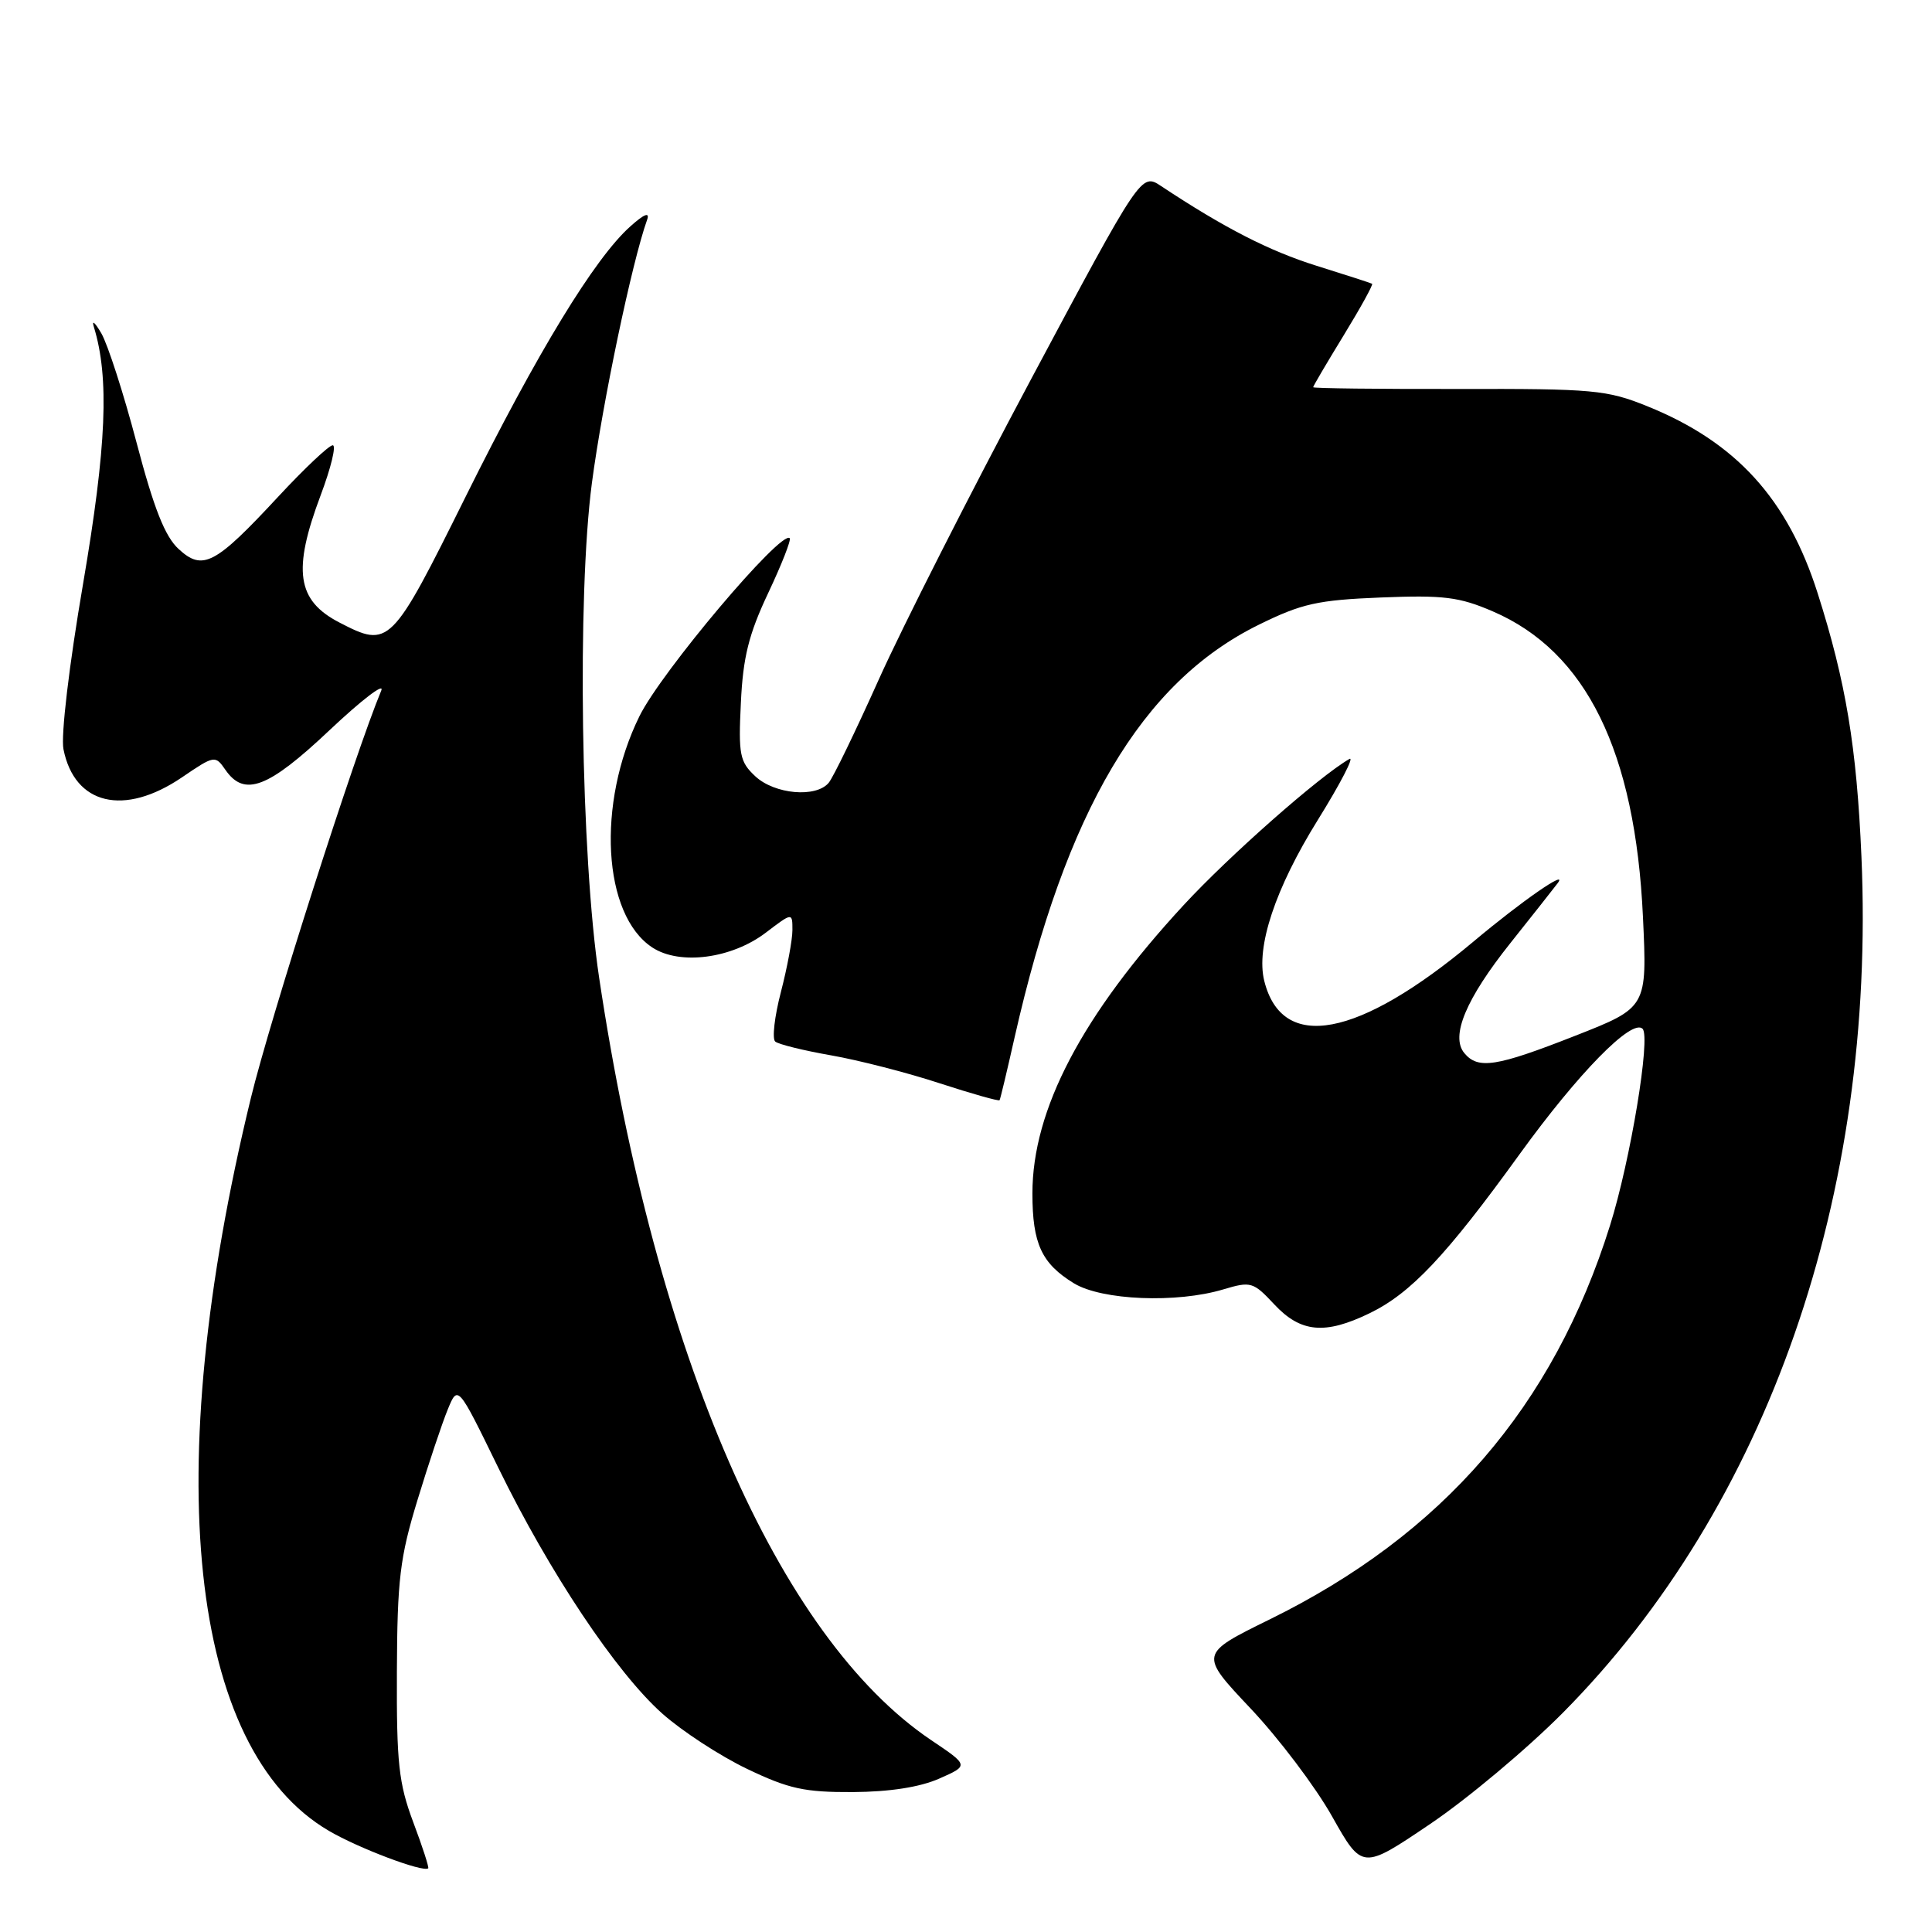 <?xml version="1.0" encoding="UTF-8" standalone="no"?>
<!DOCTYPE svg PUBLIC "-//W3C//DTD SVG 1.1//EN" "http://www.w3.org/Graphics/SVG/1.1/DTD/svg11.dtd" >
<svg xmlns="http://www.w3.org/2000/svg" xmlns:xlink="http://www.w3.org/1999/xlink" version="1.1" viewBox="0 0 256 256">
 <g >
 <path fill="currentColor"
d=" M 54.75 241.43 C 52.83 236.30 52.54 233.61 52.59 221.50 C 52.64 209.29 52.99 206.38 55.32 198.76 C 56.78 193.96 58.59 188.56 59.33 186.76 C 60.67 183.50 60.67 183.50 66.01 194.45 C 72.78 208.32 81.67 221.65 87.77 227.07 C 90.37 229.38 95.42 232.68 99.00 234.39 C 104.53 237.04 106.62 237.49 113.00 237.46 C 117.87 237.43 121.88 236.81 124.44 235.68 C 128.39 233.94 128.39 233.94 123.39 230.58 C 103.14 216.94 86.90 179.66 79.39 129.56 C 76.96 113.39 76.46 78.96 78.43 64.00 C 79.83 53.40 83.74 34.71 85.75 29.11 C 86.12 28.05 85.35 28.36 83.52 30.00 C 78.80 34.21 71.23 46.63 61.73 65.75 C 51.85 85.65 51.59 85.91 44.98 82.49 C 39.33 79.57 38.74 75.59 42.49 65.62 C 43.86 61.98 44.58 59.00 44.09 59.00 C 43.59 59.00 40.33 62.08 36.84 65.84 C 28.50 74.83 26.86 75.69 23.67 72.75 C 21.86 71.09 20.40 67.40 18.10 58.67 C 16.39 52.17 14.28 45.64 13.43 44.17 C 12.57 42.70 12.13 42.33 12.44 43.33 C 14.50 50.04 14.12 59.13 11.01 77.34 C 9.15 88.19 8.05 97.50 8.41 99.28 C 9.88 106.65 16.44 108.21 24.10 103.01 C 28.42 100.07 28.52 100.06 29.87 102.01 C 32.38 105.64 35.53 104.44 43.67 96.75 C 47.90 92.76 50.98 90.40 50.52 91.50 C 47.04 99.83 35.81 134.93 33.24 145.50 C 21.15 195.20 25.04 231.73 43.57 242.59 C 47.50 244.90 56.07 248.13 56.74 247.56 C 56.87 247.45 55.98 244.69 54.75 241.43 Z  M 207.10 226.94 C 234.23 199.57 248.60 158.36 246.65 113.50 C 246.02 98.97 244.59 90.35 240.85 78.61 C 236.87 66.09 230.02 58.57 218.28 53.83 C 212.91 51.66 211.15 51.50 193.25 51.54 C 182.66 51.56 174.00 51.46 174.00 51.31 C 174.00 51.16 175.83 48.05 178.06 44.41 C 180.29 40.76 181.98 37.70 181.81 37.60 C 181.64 37.50 178.33 36.43 174.46 35.22 C 168.19 33.26 162.22 30.20 153.86 24.66 C 151.22 22.91 151.22 22.91 136.63 50.23 C 128.61 65.26 119.53 83.16 116.46 90.00 C 113.39 96.85 110.40 103.02 109.81 103.72 C 108.14 105.74 102.65 105.25 100.09 102.87 C 98.02 100.94 97.83 100.02 98.17 93.12 C 98.45 87.10 99.21 84.05 101.78 78.60 C 103.57 74.81 104.86 71.53 104.64 71.31 C 103.52 70.19 87.62 89.02 84.73 94.90 C 79.03 106.48 79.85 121.23 86.44 125.55 C 90.07 127.93 96.96 127.03 101.49 123.57 C 105.00 120.90 105.00 120.90 105.00 123.24 C 105.00 124.53 104.31 128.23 103.47 131.46 C 102.63 134.69 102.29 137.64 102.72 138.01 C 103.15 138.38 106.48 139.20 110.13 139.84 C 113.78 140.48 120.25 142.14 124.51 143.54 C 128.78 144.93 132.35 145.94 132.45 145.78 C 132.55 145.63 133.44 141.90 134.43 137.50 C 141.23 107.42 151.28 90.42 166.78 82.79 C 172.50 79.97 174.58 79.51 182.98 79.17 C 191.28 78.84 193.35 79.09 197.80 81.01 C 210.18 86.33 216.68 99.56 217.70 121.50 C 218.26 133.50 218.26 133.50 208.71 137.25 C 198.25 141.36 195.85 141.73 194.03 139.54 C 192.17 137.30 194.25 132.34 200.16 124.93 C 202.98 121.39 205.78 117.84 206.39 117.04 C 207.89 115.06 201.68 119.36 195.27 124.74 C 179.97 137.56 169.89 139.46 167.52 129.97 C 166.40 125.47 168.98 117.72 174.61 108.66 C 177.63 103.80 179.51 100.16 178.80 100.57 C 174.83 102.85 162.90 113.37 156.84 119.93 C 143.37 134.51 136.80 147.03 136.80 158.13 C 136.80 164.80 138.02 167.43 142.31 170.05 C 146.01 172.30 155.91 172.71 162.10 170.85 C 165.75 169.76 166.06 169.85 168.86 172.85 C 172.35 176.58 175.56 176.88 181.46 174.02 C 186.94 171.37 191.62 166.41 201.36 152.93 C 209.15 142.16 216.25 134.92 217.65 136.32 C 218.75 137.41 216.05 153.73 213.34 162.37 C 205.81 186.39 191.19 203.31 168.20 214.60 C 158.91 219.17 158.91 219.17 165.70 226.37 C 169.44 230.33 174.30 236.76 176.50 240.67 C 180.50 247.77 180.50 247.77 189.50 241.69 C 194.45 238.35 202.37 231.71 207.10 226.94 Z "/>
</g>
</svg>